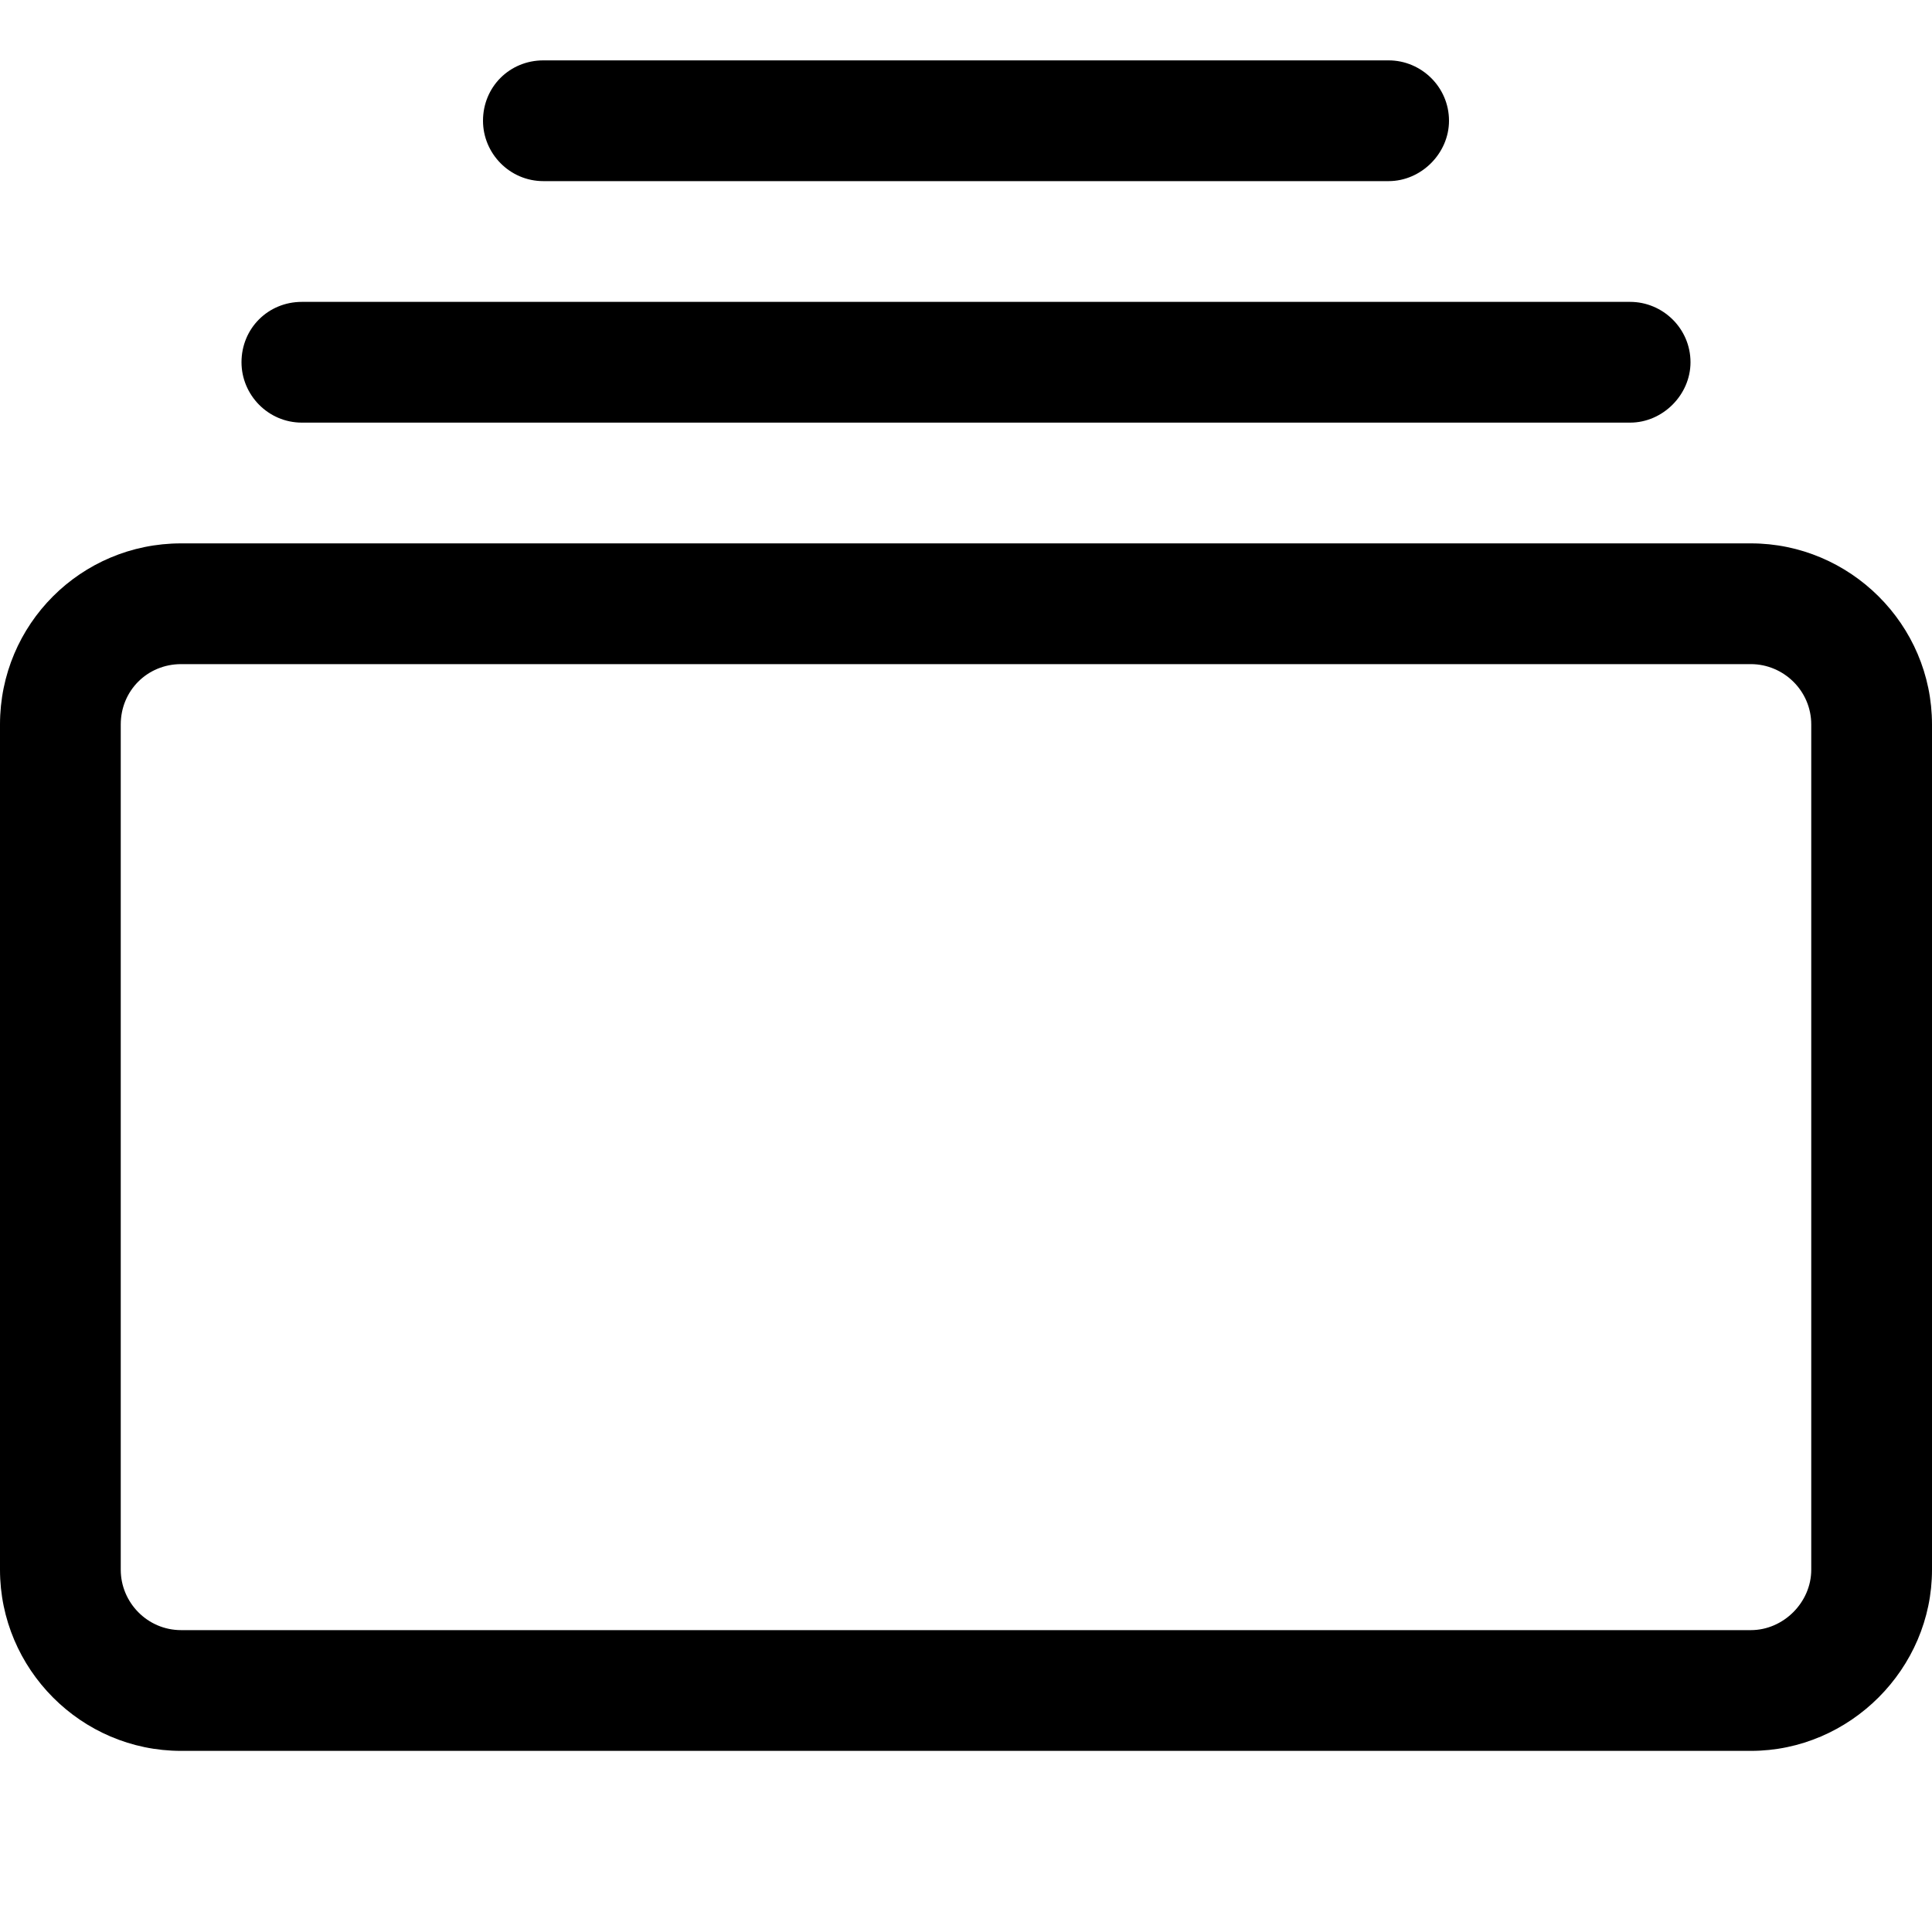<svg viewBox="0 0 16 16" xmlns="http://www.w3.org/2000/svg"><path d="M2.5 3.5v0c-.28 0-.5-.23-.5-.5 0-.28.22-.5.5-.5h11v0c.27 0 .5.22.5.5 0 .27-.23.5-.5.5h-11Zm2-2v0c-.28 0-.5-.23-.5-.5 0-.28.22-.5.5-.5h7v0c.27 0 .5.22.5.5 0 .27-.23.5-.5.5h-7ZM0 13v0c0 .82.67 1.5 1.5 1.5h13v0c.82 0 1.5-.68 1.5-1.5V6v0c0-.83-.68-1.5-1.5-1.5h-13v0C.67 4.5 0 5.17 0 6v7Zm1.5.5v0c-.28 0-.5-.23-.5-.5V6v0c0-.28.22-.5.5-.5h13v0c.27 0 .5.22.5.5v7 0c0 .27-.23.5-.5.5h-13Z"/></svg>